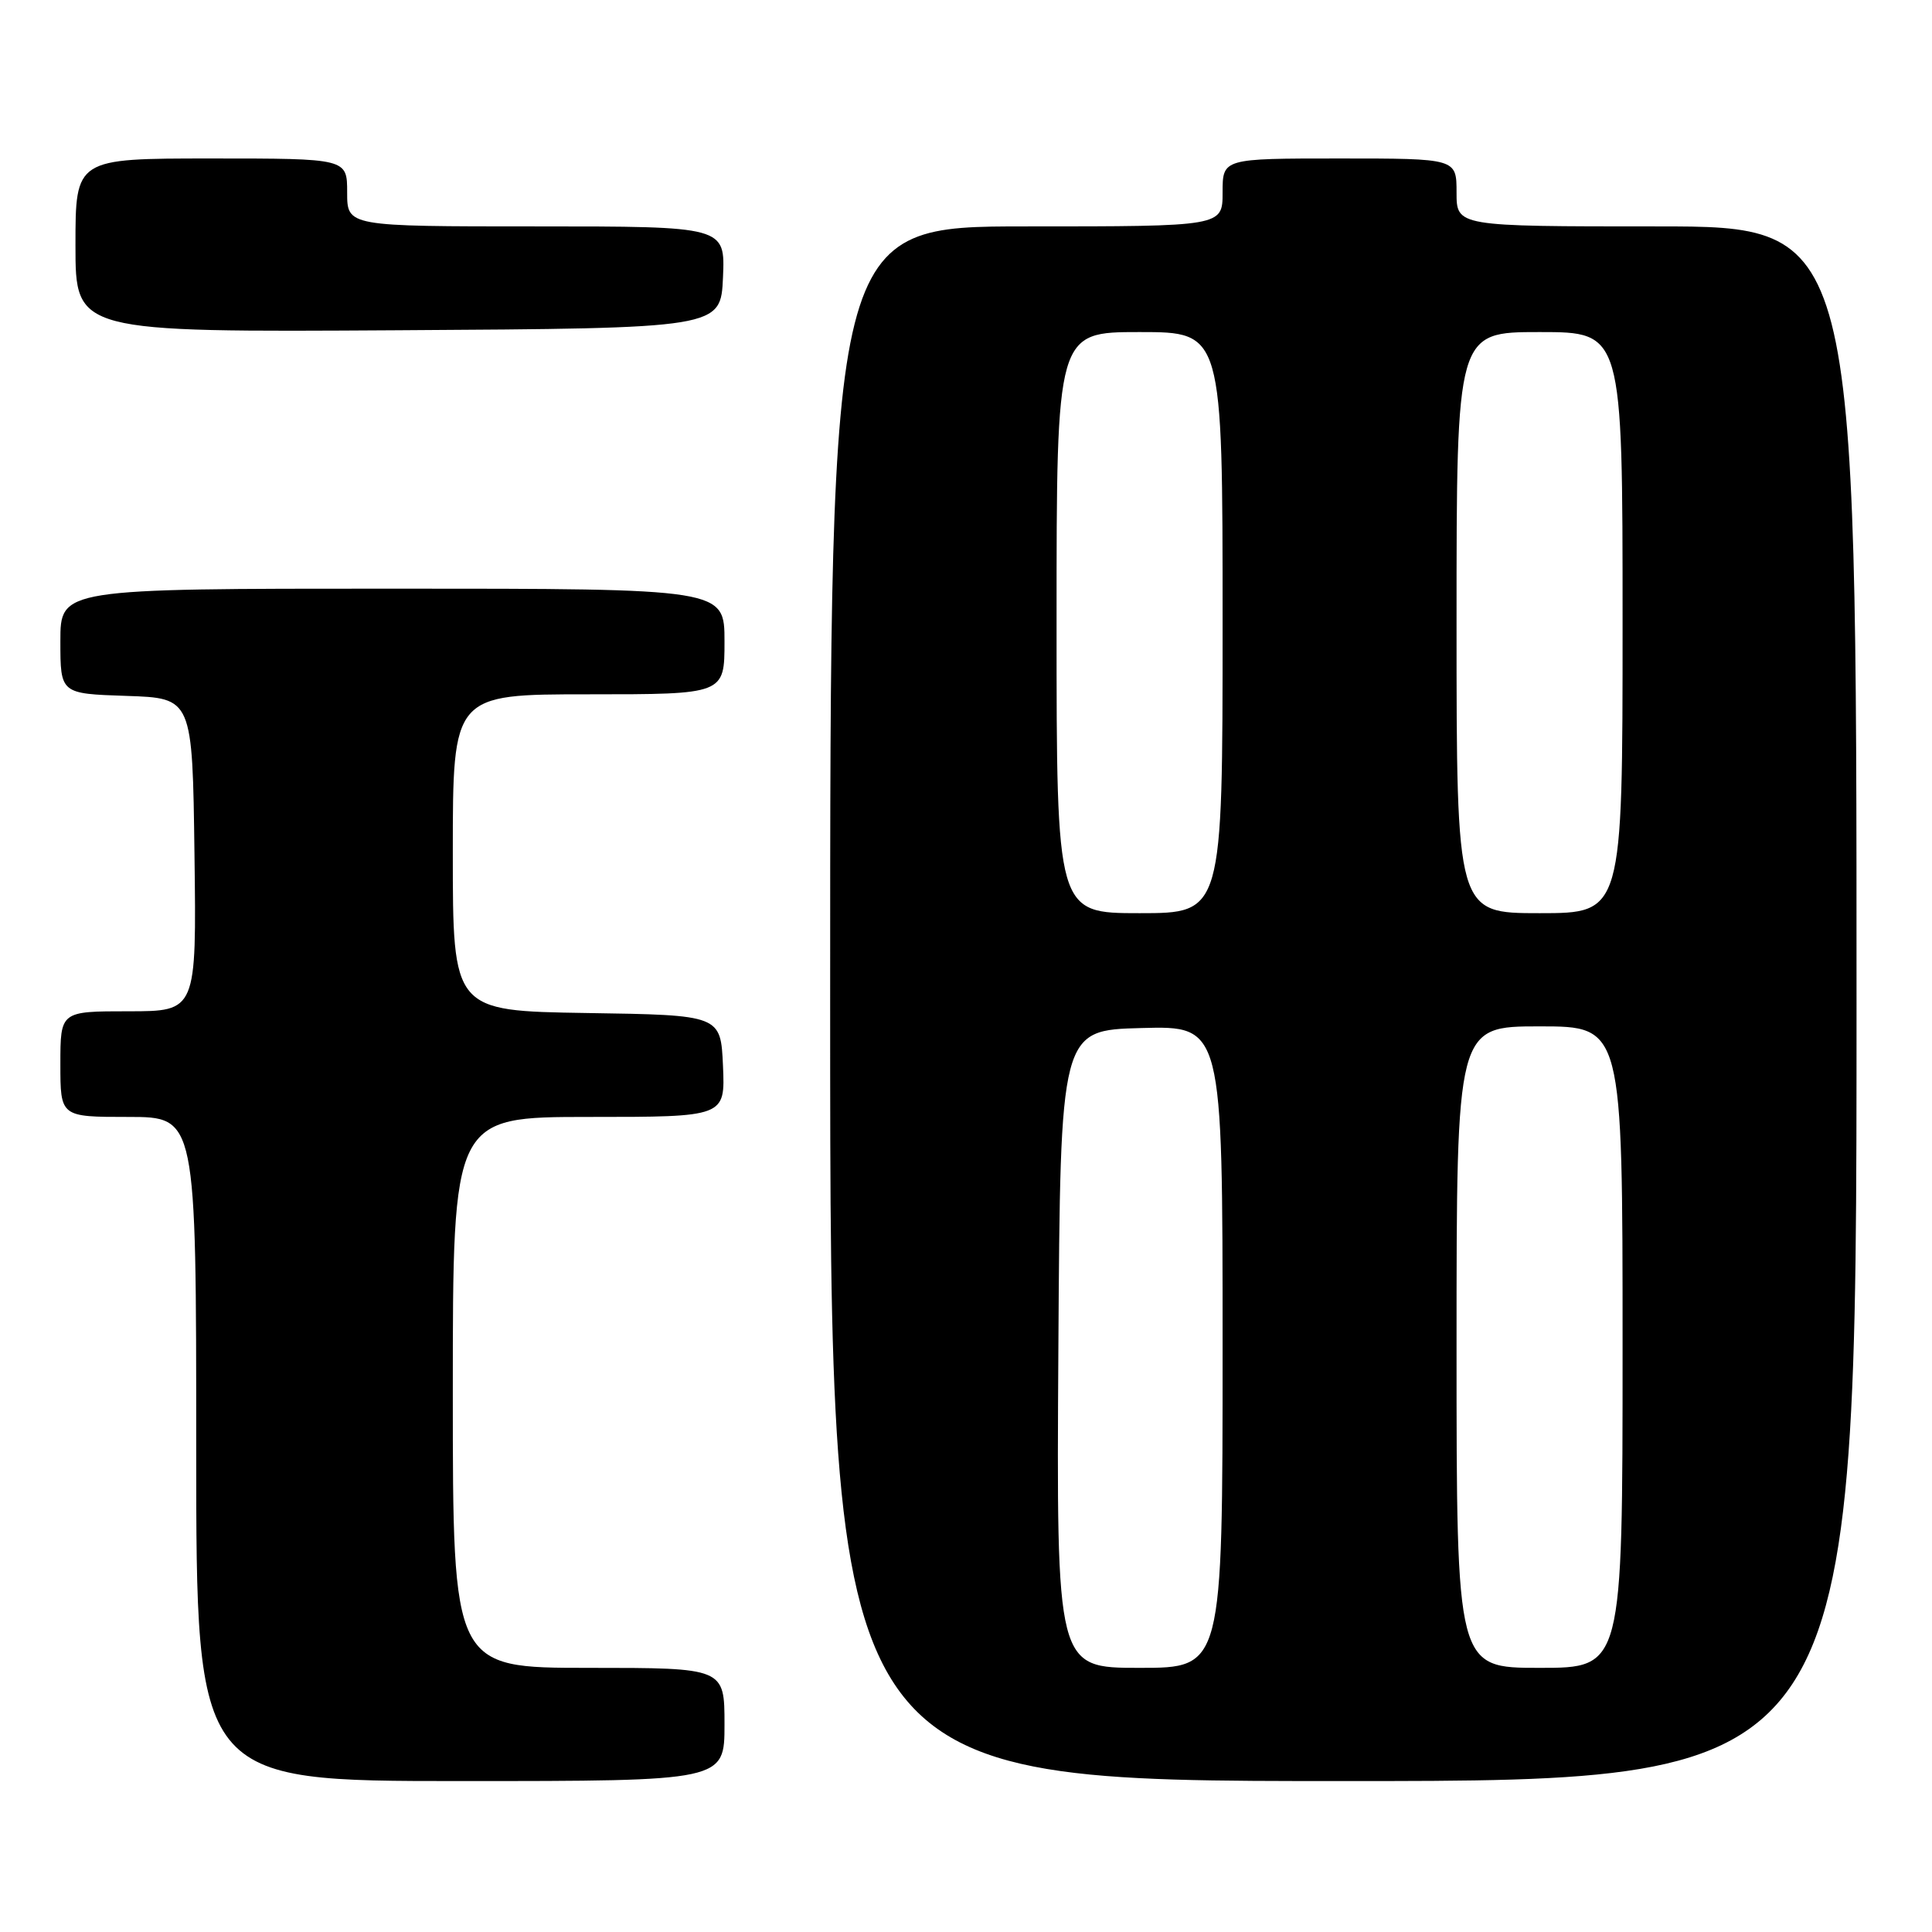 <?xml version="1.0" encoding="UTF-8" standalone="no"?>
<!DOCTYPE svg PUBLIC "-//W3C//DTD SVG 1.1//EN" "http://www.w3.org/Graphics/SVG/1.1/DTD/svg11.dtd" >
<svg xmlns="http://www.w3.org/2000/svg" xmlns:xlink="http://www.w3.org/1999/xlink" version="1.1" viewBox="0 0 256 256">
 <g >
 <path fill="currentColor"
d=" M 96.00 228.50 C 96.00 221.00 96.00 221.00 78.00 221.00 C 60.00 221.00 60.00 221.00 60.00 184.50 C 60.00 148.00 60.00 148.00 78.05 148.00 C 96.09 148.00 96.09 148.00 95.80 141.25 C 95.50 134.50 95.50 134.50 77.75 134.23 C 60.00 133.95 60.00 133.95 60.00 112.98 C 60.00 92.00 60.00 92.00 78.00 92.00 C 96.00 92.00 96.00 92.00 96.00 85.00 C 96.00 78.00 96.00 78.00 52.00 78.00 C 8.00 78.00 8.00 78.00 8.00 84.96 C 8.00 91.92 8.00 91.92 16.75 92.21 C 25.50 92.50 25.50 92.50 25.77 113.25 C 26.04 134.00 26.04 134.00 17.02 134.00 C 8.00 134.00 8.00 134.00 8.00 141.00 C 8.00 148.00 8.00 148.00 17.00 148.00 C 26.00 148.00 26.00 148.00 26.00 192.00 C 26.00 236.00 26.00 236.00 61.00 236.00 C 96.00 236.00 96.00 236.00 96.00 228.50 Z  M 246.00 133.00 C 246.00 30.00 246.00 30.00 219.50 30.00 C 193.00 30.00 193.00 30.00 193.00 25.50 C 193.00 21.00 193.00 21.00 177.50 21.00 C 162.00 21.00 162.00 21.00 162.00 25.50 C 162.00 30.00 162.00 30.00 136.00 30.00 C 110.00 30.00 110.00 30.00 110.00 133.00 C 110.00 236.00 110.00 236.00 178.00 236.00 C 246.00 236.00 246.00 236.00 246.00 133.00 Z  M 95.80 36.75 C 96.09 30.00 96.09 30.00 71.05 30.00 C 46.00 30.00 46.00 30.00 46.00 25.50 C 46.00 21.00 46.00 21.00 28.00 21.00 C 10.00 21.00 10.00 21.00 10.00 32.51 C 10.00 44.02 10.00 44.02 52.75 43.76 C 95.50 43.50 95.50 43.50 95.80 36.75 Z  M 140.24 178.75 C 140.50 136.50 140.50 136.50 151.25 136.22 C 162.00 135.93 162.00 135.93 162.00 178.47 C 162.00 221.00 162.00 221.00 150.99 221.00 C 139.98 221.00 139.98 221.00 140.24 178.75 Z  M 193.00 178.50 C 193.00 136.00 193.00 136.00 204.00 136.00 C 215.00 136.00 215.00 136.00 215.00 178.50 C 215.00 221.00 215.00 221.00 204.00 221.00 C 193.00 221.00 193.00 221.00 193.00 178.50 Z  M 140.00 82.50 C 140.00 44.00 140.00 44.00 151.00 44.00 C 162.00 44.00 162.00 44.00 162.00 82.50 C 162.00 121.00 162.00 121.00 151.00 121.00 C 140.00 121.00 140.00 121.00 140.00 82.50 Z  M 193.00 82.50 C 193.00 44.00 193.00 44.00 204.00 44.00 C 215.00 44.00 215.00 44.00 215.00 82.50 C 215.00 121.00 215.00 121.00 204.00 121.00 C 193.00 121.00 193.00 121.00 193.00 82.50 Z "/>
</g>
</svg>